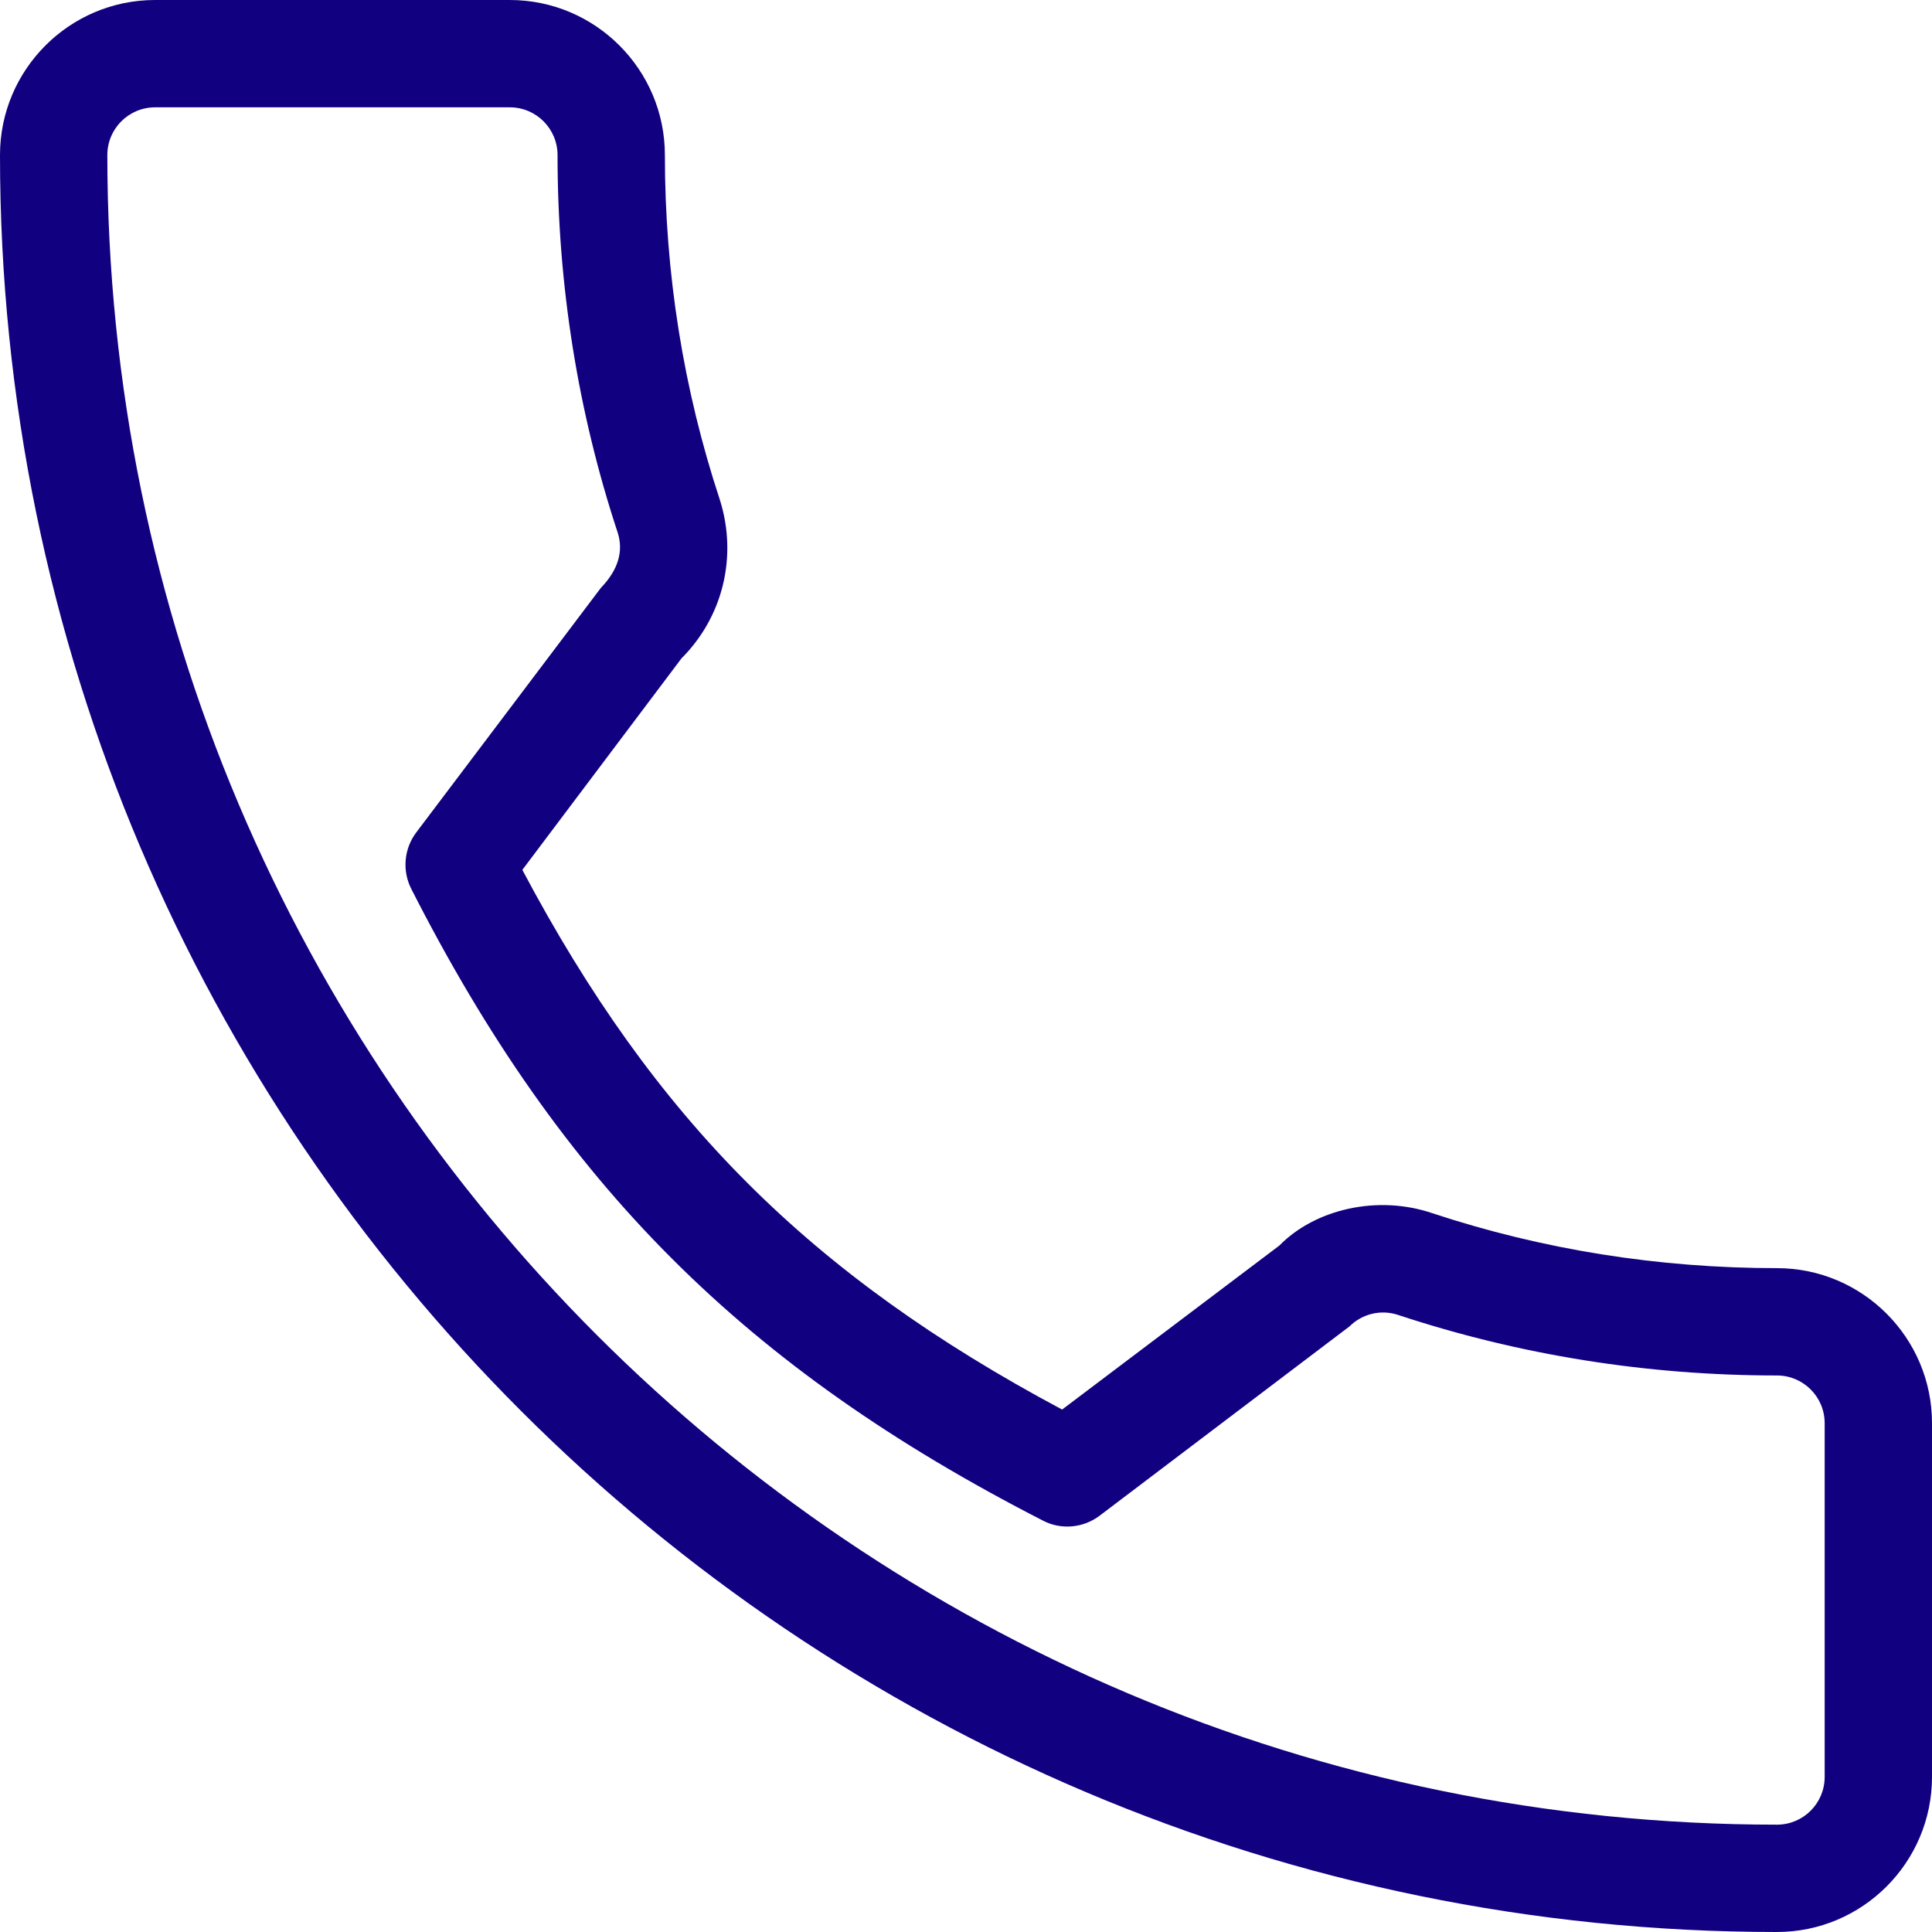 <svg width="36" height="36" viewBox="0 0 36 36" fill="none" xmlns="http://www.w3.org/2000/svg">
<g clip-path="url(#clip0)">
<path d="M33.111 23.63C30.907 23.63 28.743 23.285 26.692 22.607C25.67 22.259 24.506 22.529 23.839 23.209L19.791 26.265C15.097 23.759 12.205 20.868 9.733 16.209L12.699 12.267C13.47 11.497 13.746 10.373 13.415 9.318C12.734 7.257 12.389 5.094 12.389 2.889C12.389 1.296 11.093 0 9.5 0H2.889C1.296 0 0 1.296 0 2.889C0 21.146 14.854 36 33.111 36C34.704 36 36 34.704 36 33.111V26.518C36 24.926 34.704 23.63 33.111 23.63ZM34 33.111C34 33.602 33.602 34 33.111 34C15.956 34 2 20.044 2 2.889C2 2.398 2.398 2 2.889 2H9.5C9.99 2 10.389 2.398 10.389 2.889C10.389 5.308 10.769 7.682 11.512 9.931C11.615 10.263 11.531 10.607 11.195 10.956L7.758 15.509C7.527 15.814 7.491 16.224 7.664 16.564C10.47 22.079 13.879 25.488 19.433 28.334C19.77 28.511 20.185 28.474 20.491 28.242L25.148 24.714C25.384 24.479 25.736 24.395 26.055 24.503C28.319 25.251 30.693 25.63 33.111 25.63C33.602 25.63 34 26.028 34 26.519V33.111Z" fill="#110080"/>
</g>
<defs>
<clipPath id="clip0">
<rect width="36" height="36" fill="white"/>
</clipPath>
</defs>
</svg>
